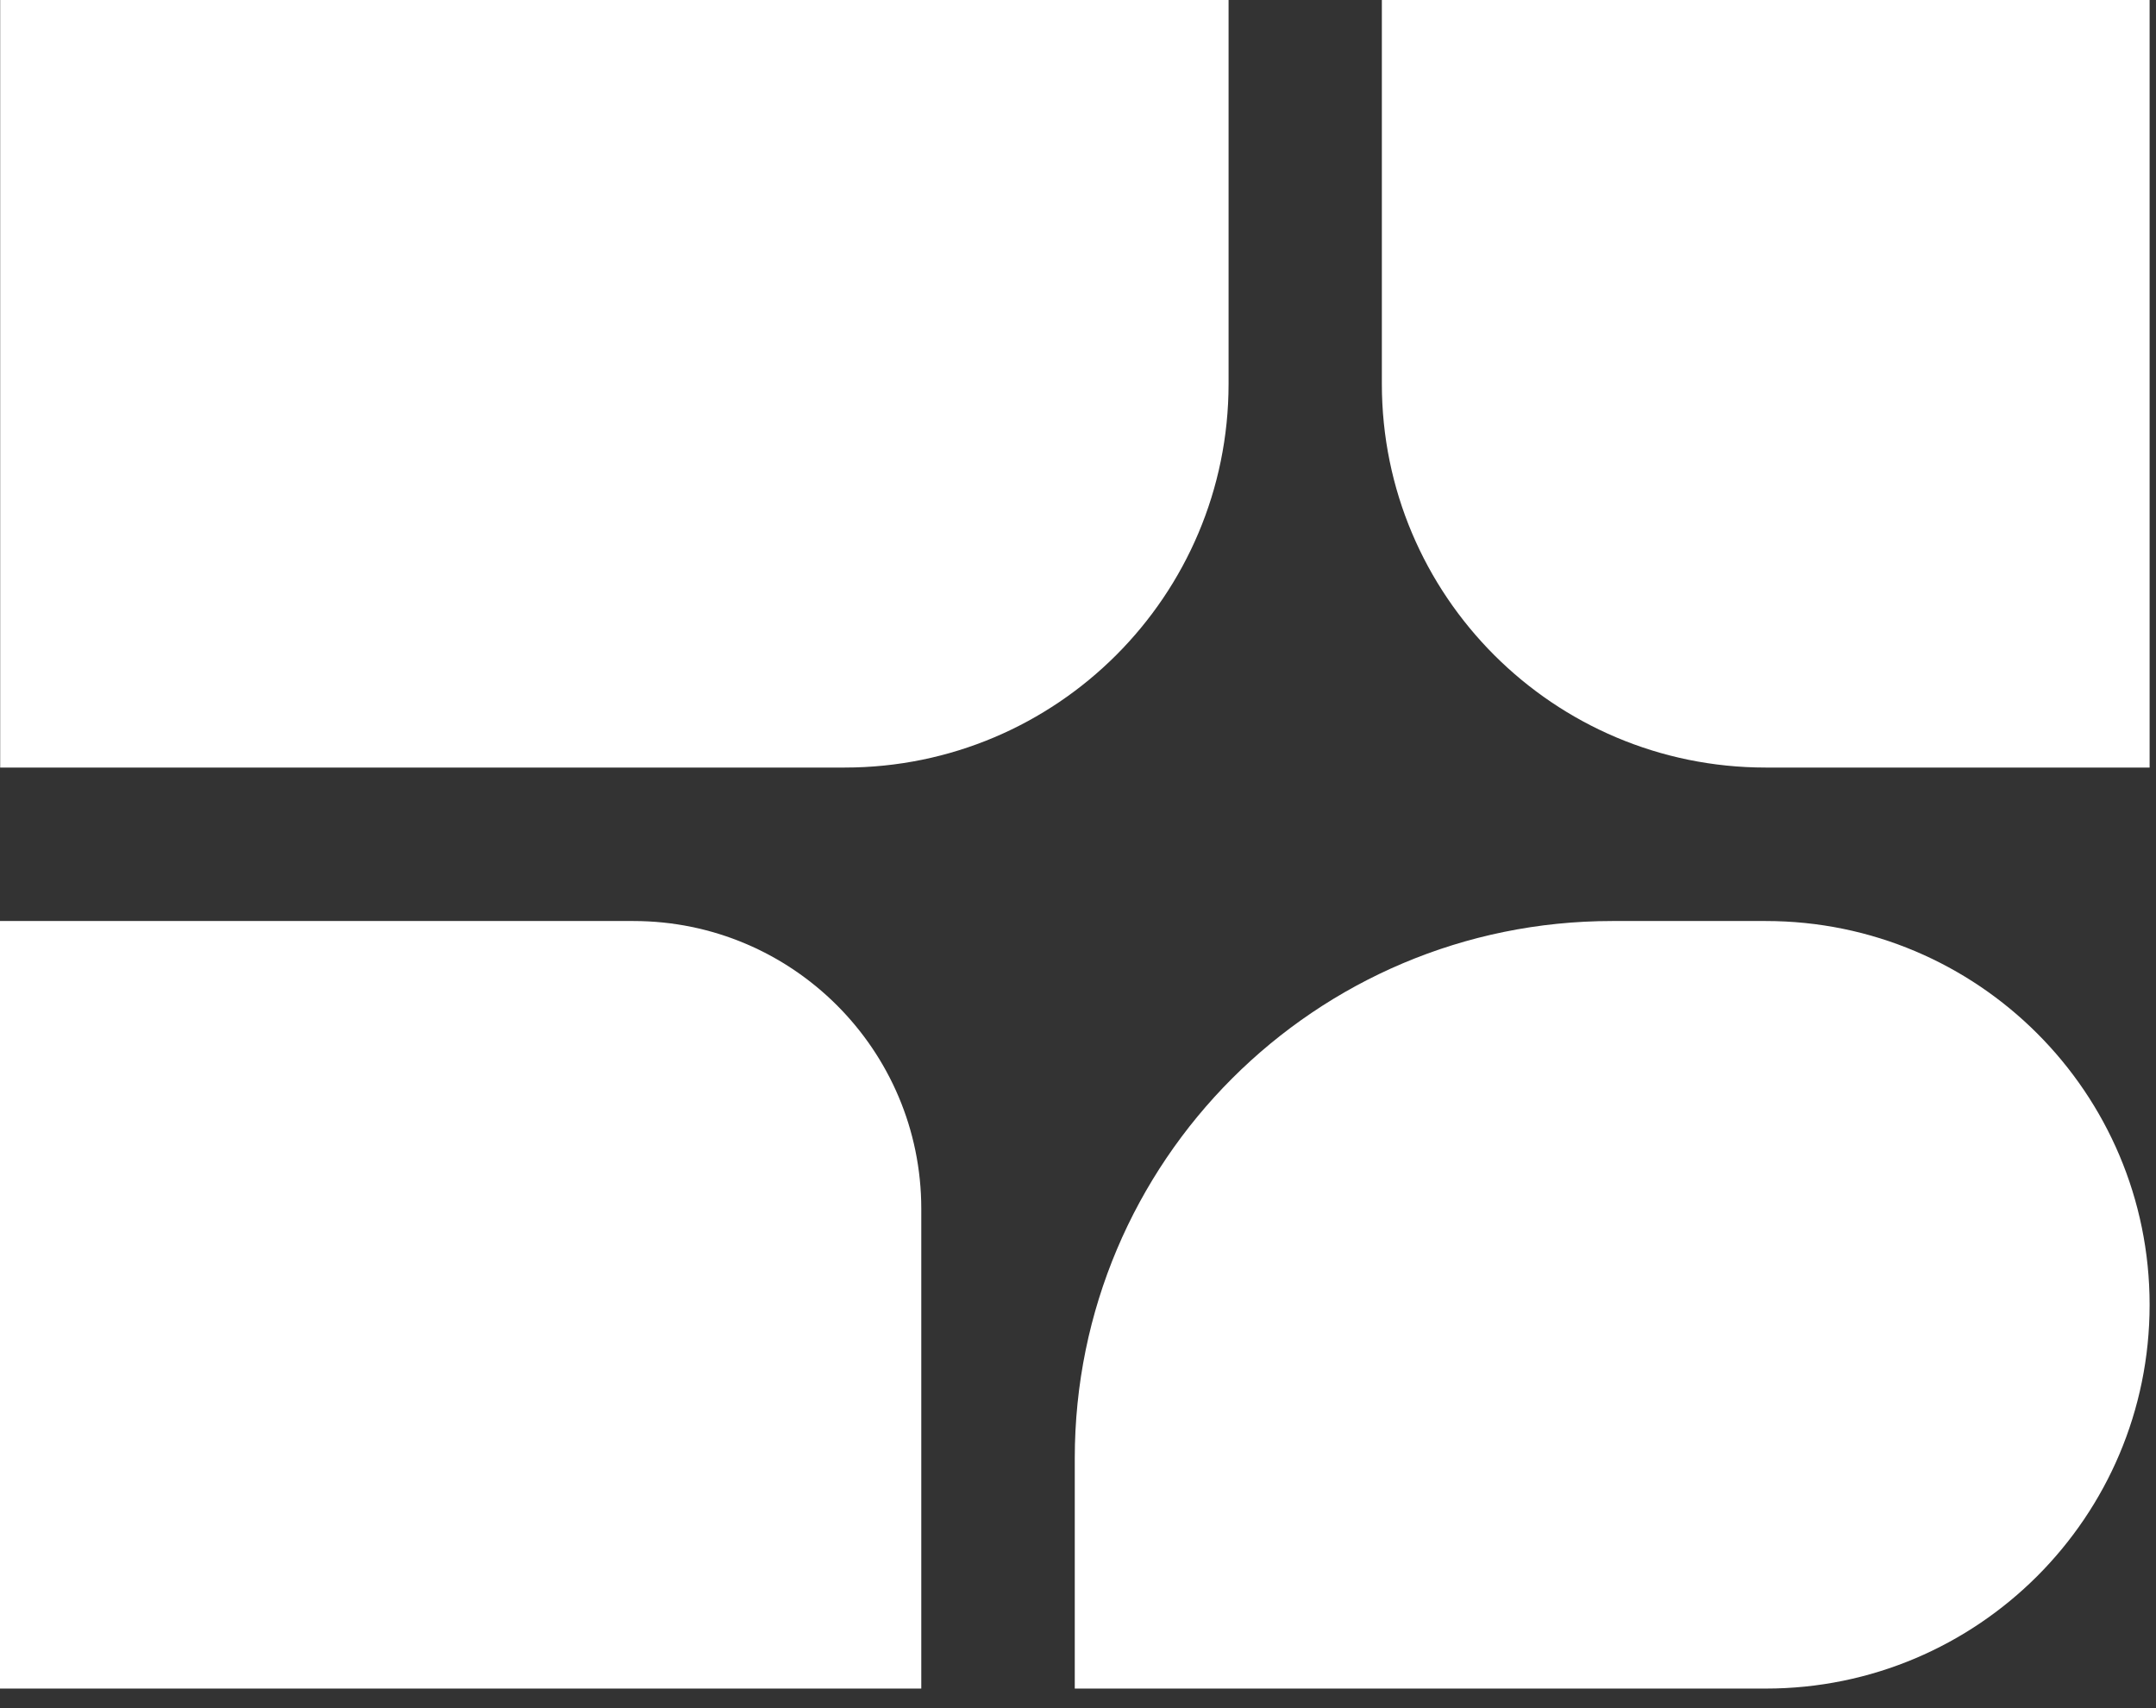 <svg width="106" height="84" viewBox="0 0 106 84" fill="none" xmlns="http://www.w3.org/2000/svg">
<rect x="0" y="0" width="106" height="84" fill="#333333" stroke="none"/>
<path d="M60.403 0H0.009V37.746H41.53C51.954 37.746 60.403 29.296 60.403 18.873V0Z" fill="white"/>
<path d="M45.295 83.039H-0V45.293H31.14C38.958 45.293 45.295 51.63 45.295 59.448V64.166V83.039Z" fill="white"/>
<path d="M67.939 0H105.686V37.746H86.812C76.389 37.746 67.939 29.296 67.939 18.873V0Z" fill="white"/>
<path d="M105.686 64.166C105.686 74.589 97.236 83.039 86.812 83.039H52.841V71.715C52.841 57.123 64.671 45.293 79.263 45.293H86.812C97.236 45.293 105.686 53.743 105.686 64.166Z" fill="white"/>
</svg>

